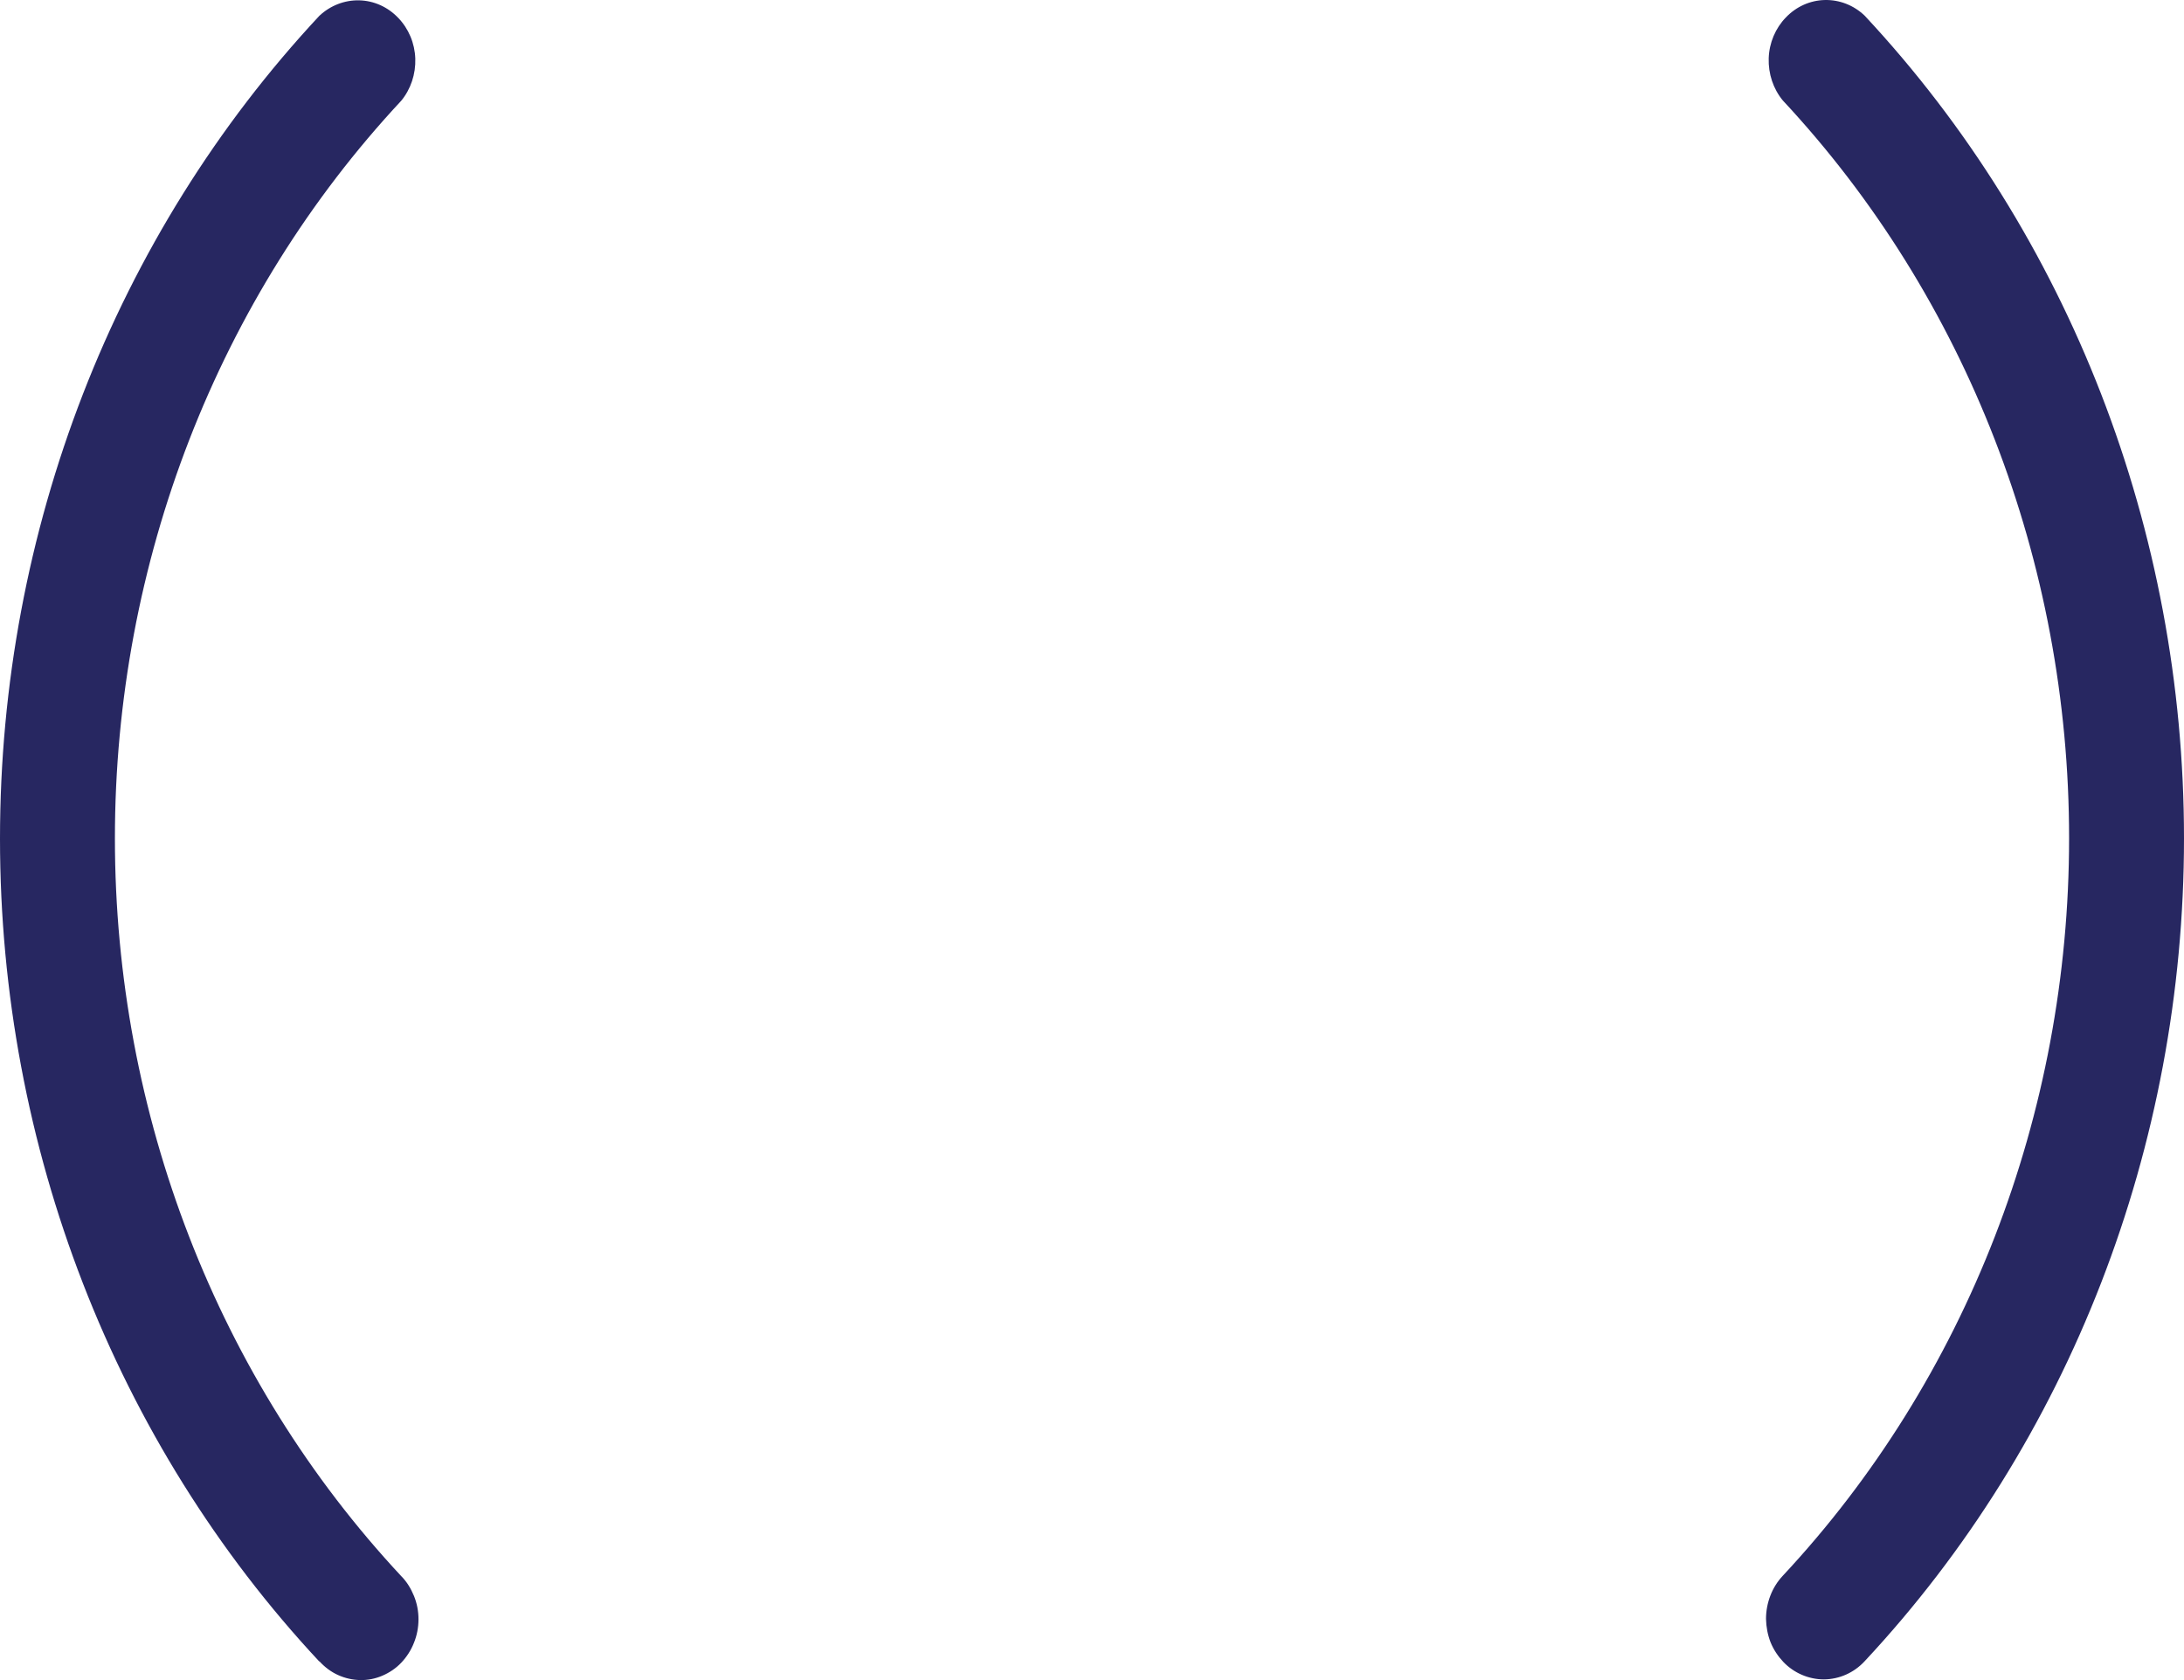 <svg width="13" height="10" viewBox="0 0 13 10" fill="none" xmlns="http://www.w3.org/2000/svg">
<path d="M10.615 9.892C10.679 9.959 10.767 9.996 10.857 9.996C10.948 9.995 11.035 9.957 11.099 9.888C12.317 8.583 13 6.823 13 4.99C13 3.158 12.317 1.398 11.099 0.093C11.034 0.031 10.949 -0.002 10.862 9.20275e-05C10.775 0.002 10.692 0.039 10.63 0.104C10.568 0.168 10.531 0.255 10.528 0.347C10.525 0.439 10.555 0.529 10.612 0.598C11.704 1.769 12.316 3.346 12.316 4.989C12.316 6.632 11.704 8.209 10.612 9.379C10.58 9.413 10.555 9.453 10.538 9.497C10.521 9.541 10.512 9.588 10.512 9.636C10.513 9.684 10.522 9.731 10.539 9.775C10.557 9.819 10.583 9.858 10.615 9.892ZM1.901 9.888C1.933 9.923 1.97 9.951 2.012 9.97C2.054 9.989 2.098 9.999 2.144 10C2.189 10.001 2.234 9.992 2.276 9.974C2.318 9.956 2.357 9.93 2.389 9.896C2.421 9.862 2.447 9.822 2.464 9.778C2.482 9.734 2.491 9.686 2.491 9.638C2.491 9.59 2.482 9.543 2.464 9.499C2.446 9.455 2.421 9.414 2.388 9.381C1.296 8.21 0.684 6.633 0.684 4.99C0.684 3.348 1.296 1.771 2.388 0.6C2.445 0.531 2.475 0.441 2.472 0.349C2.469 0.257 2.432 0.17 2.37 0.106C2.308 0.041 2.225 0.004 2.138 0.002C2.051 -0 1.966 0.033 1.901 0.094C0.683 1.4 0 3.159 0 4.992C0 6.825 0.683 8.585 1.901 9.89V9.888Z" fill="#272761"/>
</svg>
